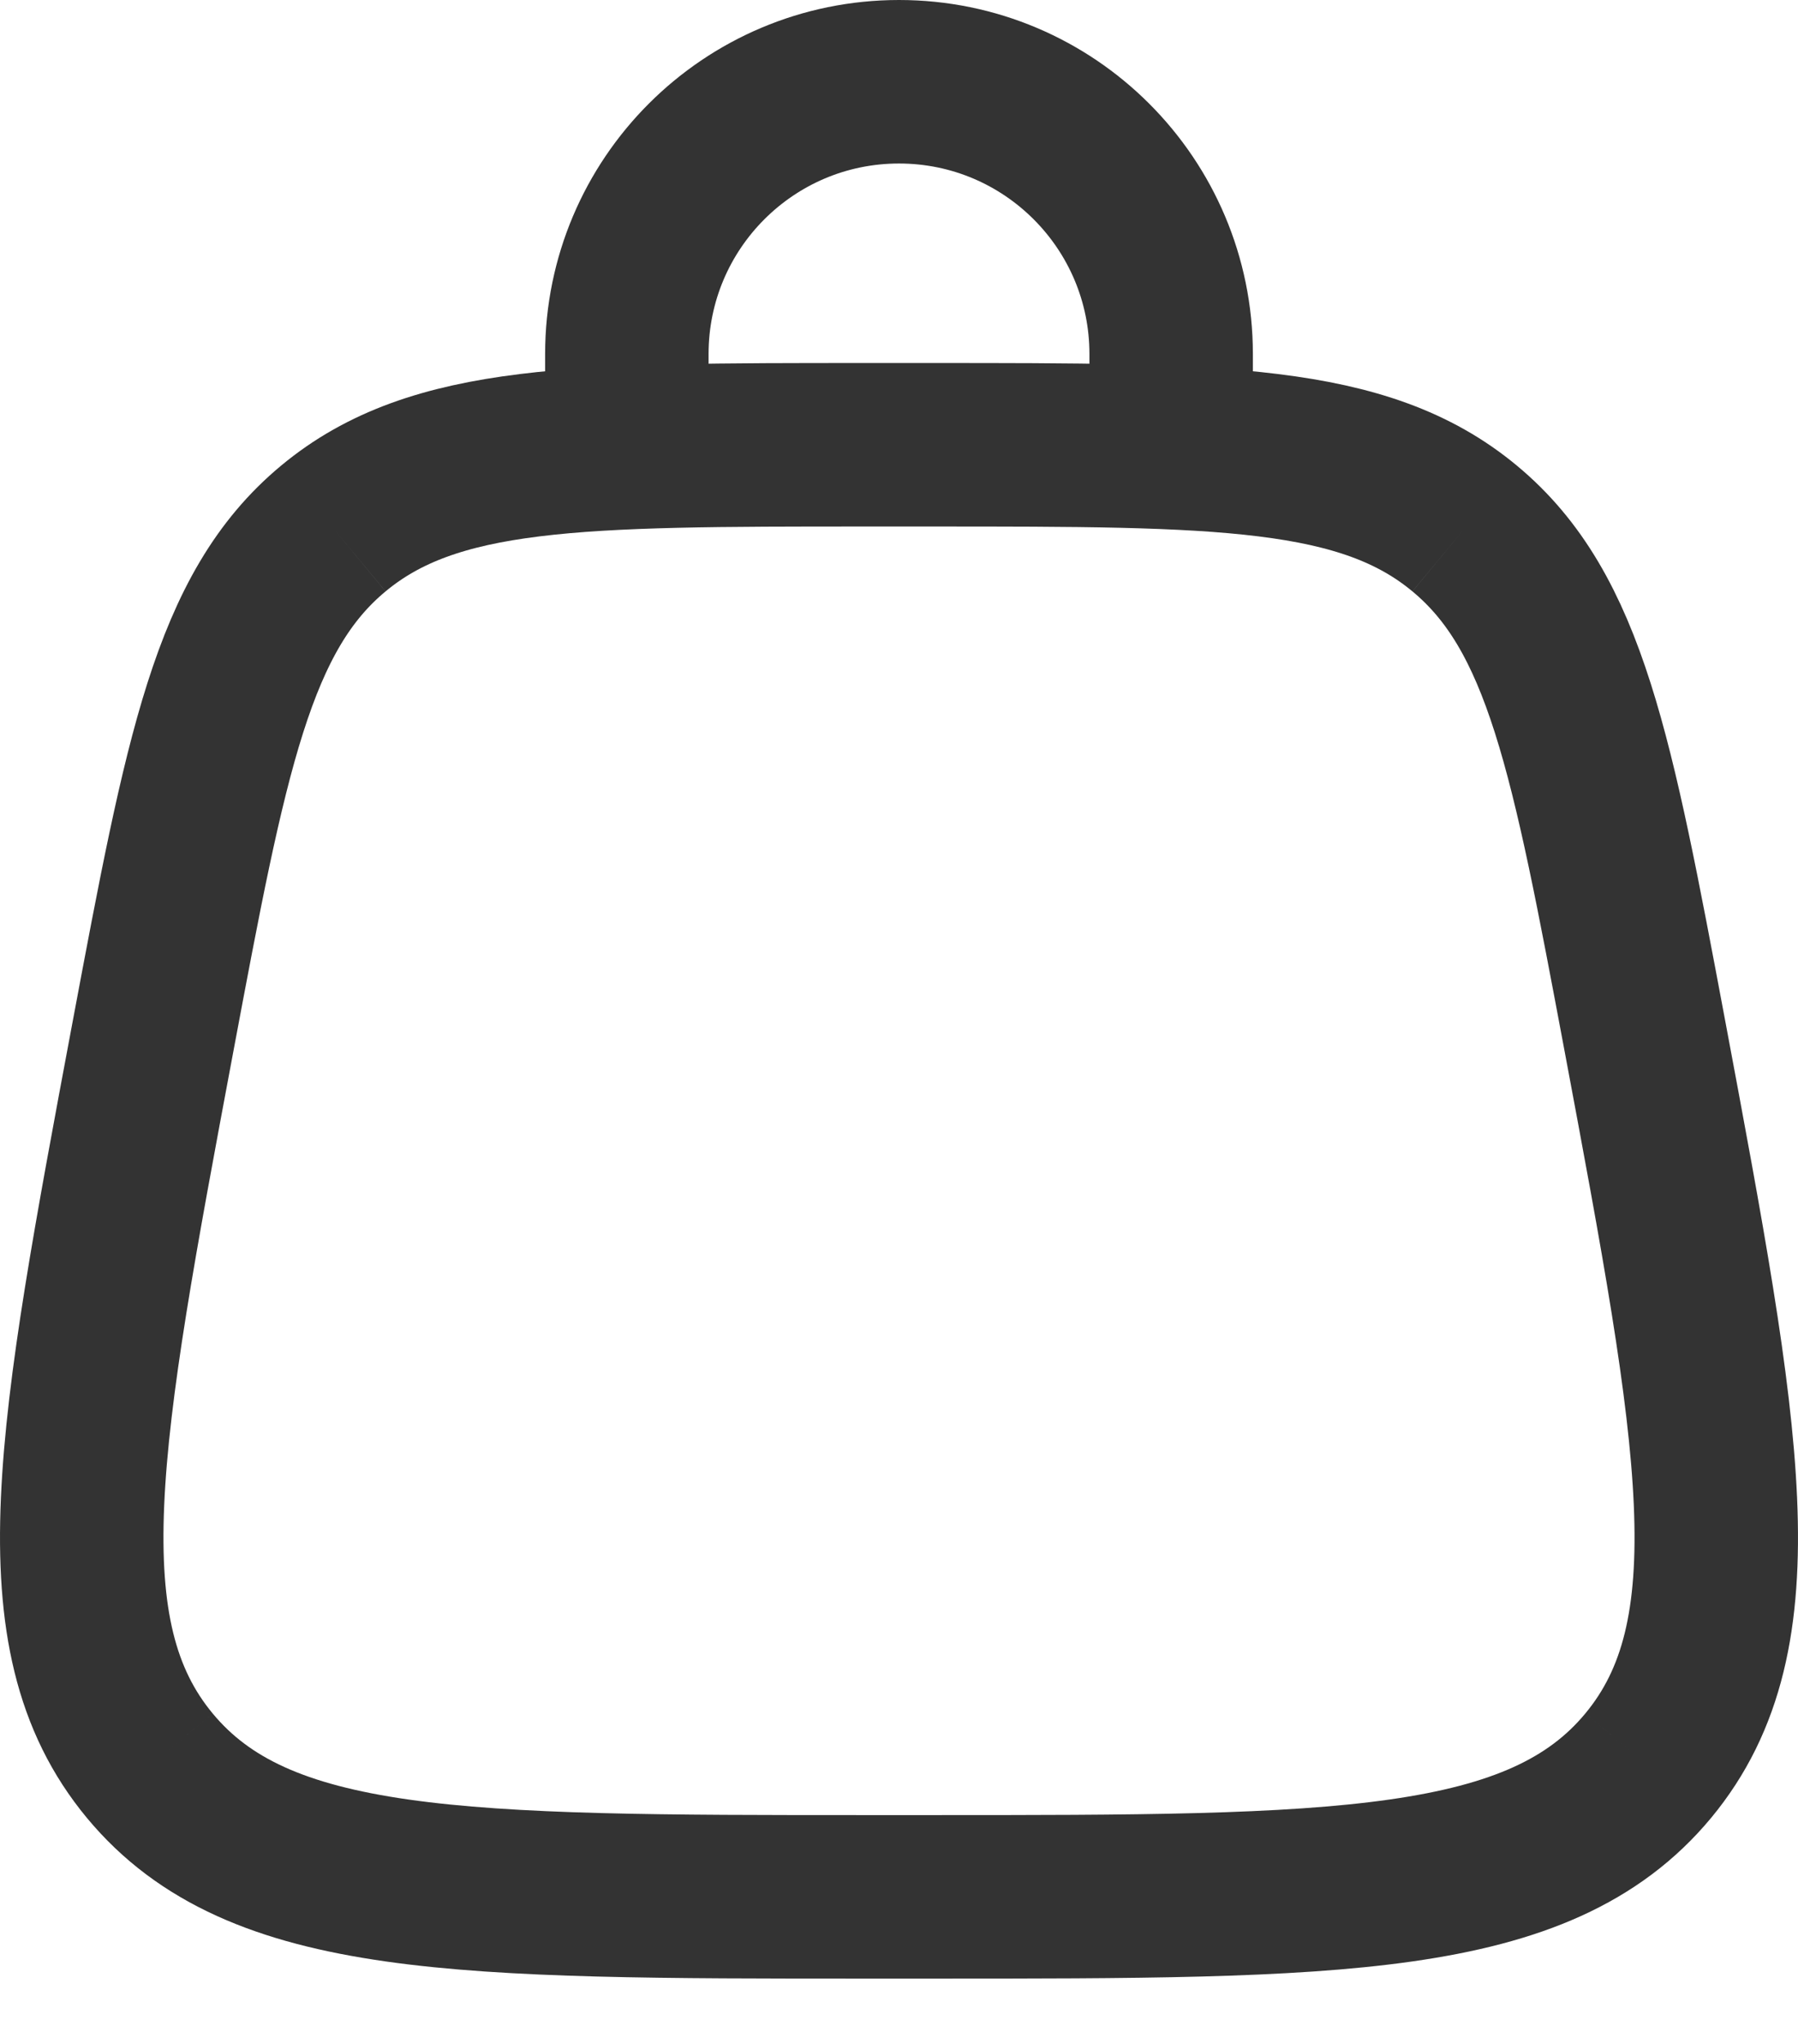 <svg width="22" height="25" viewBox="0 0 22 25" fill="none" xmlns="http://www.w3.org/2000/svg">
<path d="M1.833 21.597C3.164 23.201 5.643 23.201 10.6 23.201H11.4C16.357 23.201 18.836 23.201 20.167 21.597M1.833 21.597C0.501 19.992 0.958 17.556 1.871 12.684C2.521 9.22 2.846 7.487 4.079 6.464M20.167 21.597C21.499 19.992 21.042 17.556 20.129 12.684C19.479 9.22 19.154 7.487 17.921 6.464M17.921 6.464C16.688 5.44 14.925 5.44 11.4 5.44H10.6C7.075 5.44 5.312 5.44 4.079 6.464" stroke="#333333" stroke-width="2"/>
<path d="M7.67 5.44V4.33C7.67 2.491 9.161 1 11 1C12.839 1 14.33 2.491 14.33 4.33V5.44" stroke="#333333" stroke-width="2" stroke-linecap="round"/>
</svg>
